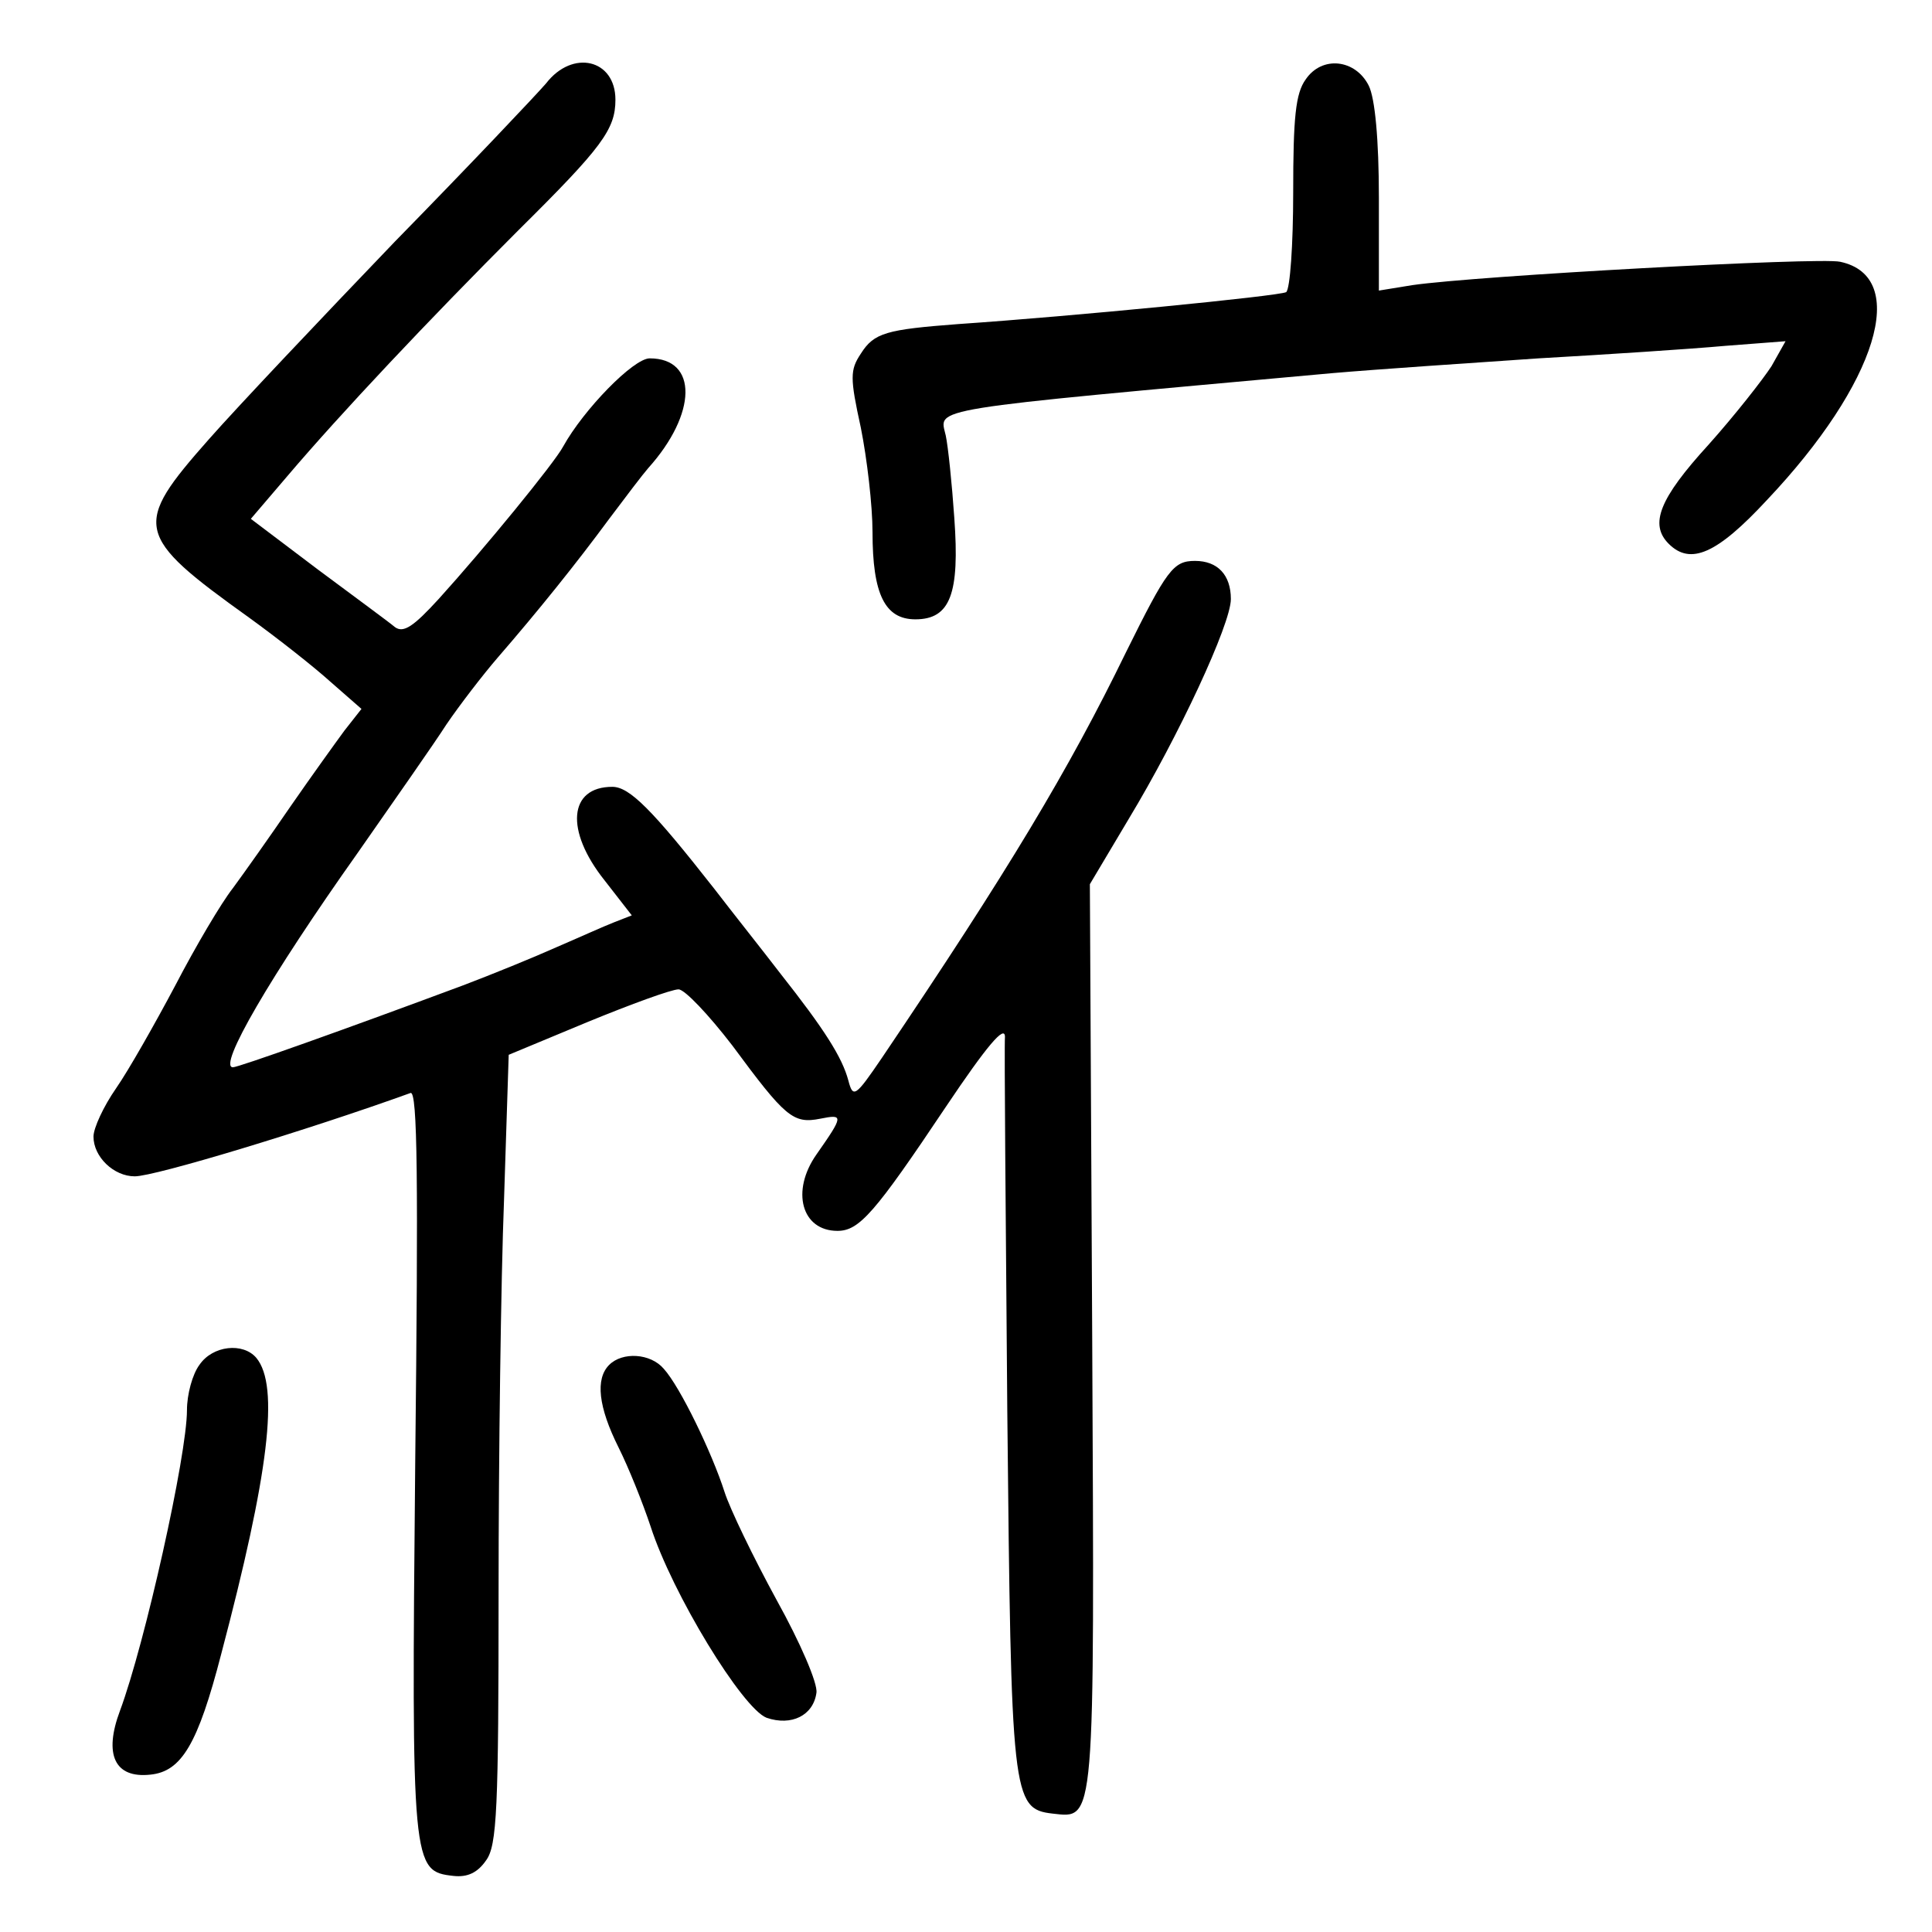 <?xml version="1.0" standalone="no"?>
<!DOCTYPE svg PUBLIC "-//W3C//DTD SVG 20010904//EN"
 "http://www.w3.org/TR/2001/REC-SVG-20010904/DTD/svg10.dtd">
<svg version="1.0" xmlns="http://www.w3.org/2000/svg"
 width="248pt" height="248pt" viewBox="0 0 248 248"
 preserveAspectRatio="xMidYMid meet">
<g transform="translate(0,248) scale(0.1,-0.1)"
fill="#000000" stroke="none">
<path d="M701 2373 c-12 -14 -99 -106 -194 -203 -94 -98 -202 -212 -239 -254
-98 -111 -96 -123 52 -229 36 -26 83 -63 104 -82 l40 -35 -22 -28 c-11 -15
-42 -58 -69 -97 -26 -38 -60 -86 -74 -105 -15 -19 -48 -75 -74 -125 -26 -49
-60 -109 -76 -132 -16 -23 -29 -51 -29 -62 0 -26 26 -51 53 -51 26 0 221 59
354 107 9 3 10 -112 6 -474 -5 -520 -4 -525 49 -531 18 -2 31 4 42 20 14 19
16 66 16 343 0 176 3 403 7 505 l6 186 101 42 c56 23 108 42 117 42 8 0 39
-33 69 -72 68 -92 78 -101 113 -94 30 6 30 4 -5 -46 -33 -47 -19 -98 27 -98
28 0 48 23 139 159 53 79 76 106 76 90 -1 -13 1 -229 3 -480 5 -495 6 -511 58
-517 55 -6 54 -20 51 612 l-3 581 50 84 c64 106 131 250 131 282 0 31 -17 49
-46 49 -28 0 -36 -11 -89 -118 -73 -150 -151 -280 -313 -520 -34 -50 -37 -52
-43 -29 -8 30 -31 66 -87 137 -23 30 -62 79 -85 109 -80 102 -109 131 -131
131 -56 0 -61 -56 -10 -120 l35 -45 -23 -9 c-13 -5 -46 -20 -74 -32 -29 -13
-83 -35 -120 -49 -153 -57 -288 -105 -295 -105 -20 0 48 117 160 275 46 66 98
140 114 165 17 25 47 64 66 86 52 60 101 121 143 178 21 28 43 57 50 65 63 70
64 141 2 141 -21 0 -85 -66 -111 -113 -11 -21 -102 -132 -160 -196 -32 -35
-45 -44 -56 -36 -7 6 -52 39 -99 74 l-86 65 47 55 c68 80 181 200 297 316 107
106 124 129 124 167 0 52 -55 65 -89 21z"/>
<path d="M1676 2378 c-13 -18 -16 -49 -16 -145 0 -67 -4 -124 -9 -128 -9 -5
-274 -31 -421 -41 -92 -7 -108 -11 -125 -38 -14 -21 -14 -31 0 -95 8 -40 15
-100 15 -134 0 -80 16 -112 55 -112 45 0 57 33 50 130 -3 44 -8 92 -11 106 -8
36 -33 32 496 80 58 5 177 13 265 19 88 5 195 12 239 16 l78 6 -18 -32 c-11
-17 -47 -63 -81 -101 -63 -69 -76 -102 -51 -127 28 -28 62 -13 126 56 142 150
184 287 94 306 -27 6 -466 -18 -549 -30 l-43 -7 0 119 c0 75 -5 128 -13 144
-17 34 -60 39 -81 8z"/>
<path d="M256 728 c-9 -12 -16 -38 -16 -58 0 -58 -54 -300 -86 -386 -21 -56
-7 -87 39 -82 40 4 61 39 91 155 61 231 75 344 45 380 -17 20 -56 16 -73 -9z"/>
<path d="M782 728 c-18 -18 -14 -54 12 -106 13 -26 31 -71 41 -101 28 -87 118
-234 149 -246 32 -11 60 3 64 32 2 12 -21 65 -51 119 -30 55 -60 117 -67 139
-16 50 -57 135 -78 158 -17 20 -53 22 -70 5z"/>
</g>
</svg>

